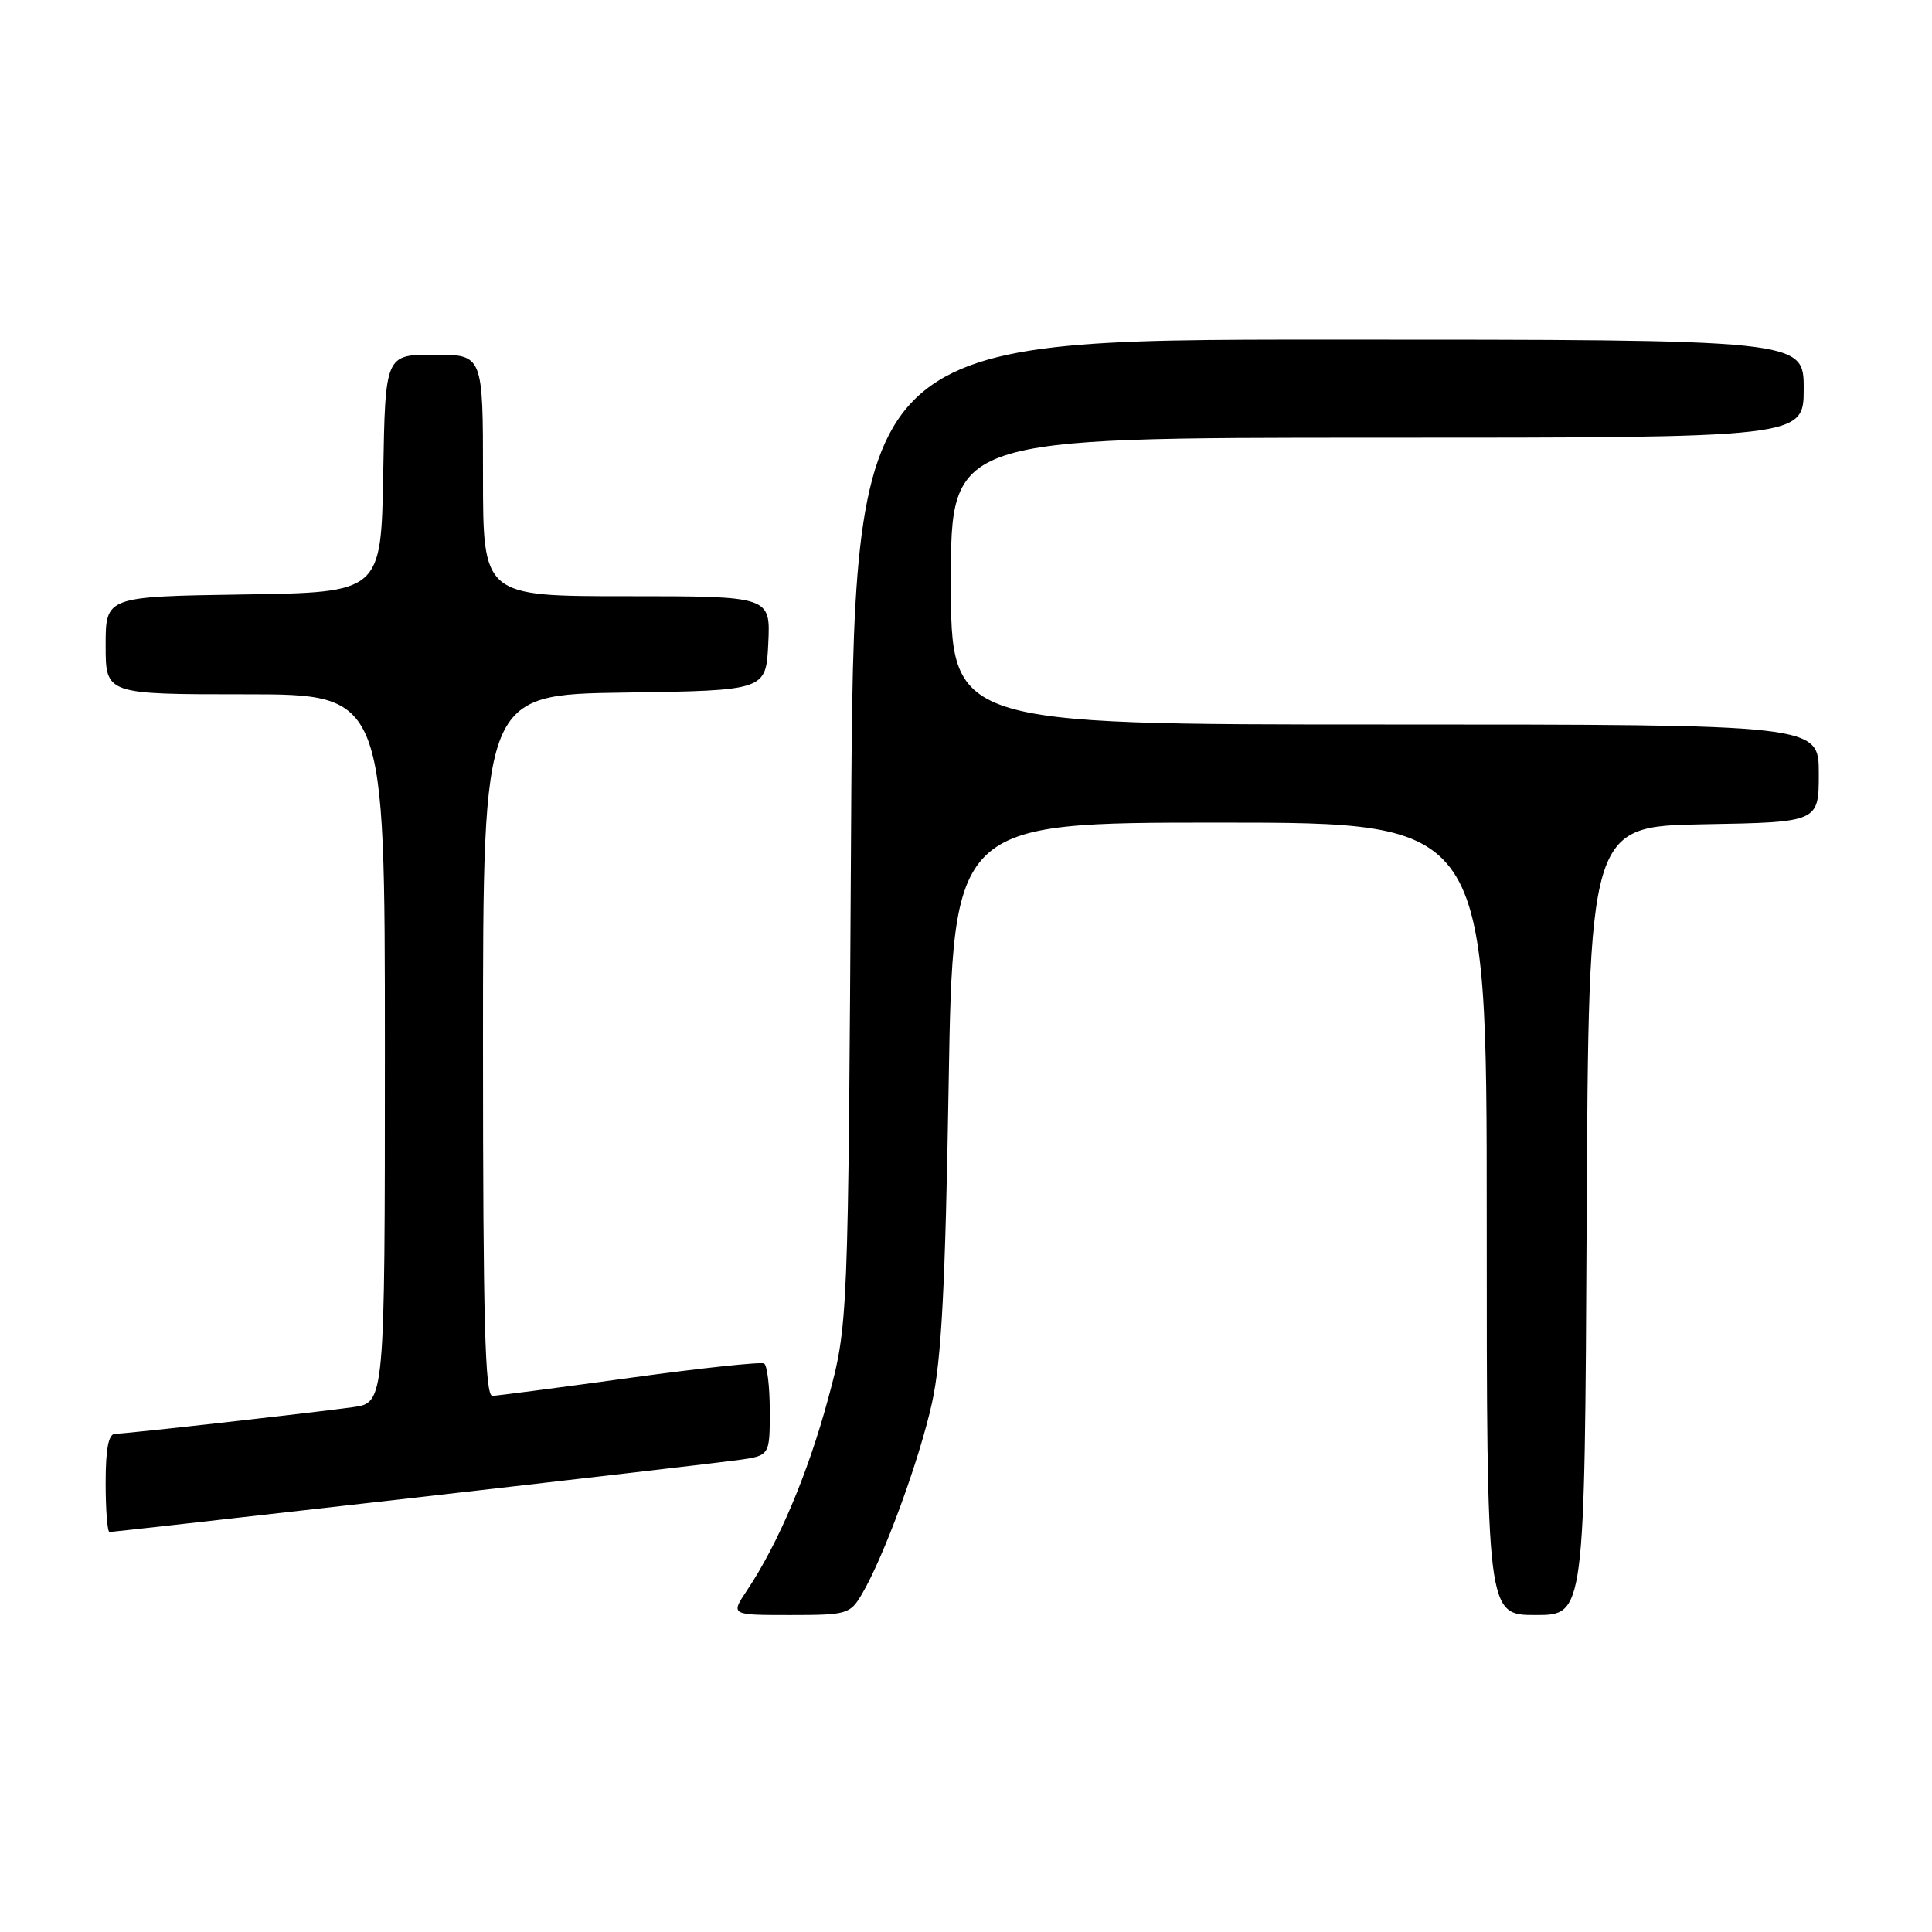 <?xml version="1.0" encoding="UTF-8" standalone="no"?>
<!DOCTYPE svg PUBLIC "-//W3C//DTD SVG 1.1//EN" "http://www.w3.org/Graphics/SVG/1.1/DTD/svg11.dtd" >
<svg xmlns="http://www.w3.org/2000/svg" xmlns:xlink="http://www.w3.org/1999/xlink" version="1.1" viewBox="0 0 256 256">
 <g >
 <path fill="currentColor"
d=" M 114.20 211.24 C 117.12 206.30 121.81 193.50 123.49 185.91 C 124.75 180.20 125.26 170.55 125.70 143.75 C 126.28 109.00 126.28 109.00 161.64 109.00 C 197.00 109.00 197.00 109.00 197.00 161.50 C 197.00 214.00 197.00 214.00 203.49 214.00 C 209.98 214.00 209.98 214.00 210.24 161.75 C 210.50 109.50 210.50 109.50 225.75 109.22 C 241.00 108.95 241.00 108.95 241.00 102.47 C 241.00 96.00 241.00 96.00 183.50 96.00 C 126.00 96.00 126.00 96.00 126.00 77.00 C 126.00 58.00 126.00 58.00 182.50 58.00 C 239.00 58.00 239.00 58.00 239.00 51.50 C 239.00 45.00 239.00 45.00 176.07 45.00 C 113.14 45.00 113.14 45.00 112.77 110.25 C 112.39 175.50 112.39 175.50 109.71 185.42 C 107.04 195.28 103.12 204.54 98.97 210.75 C 96.80 214.00 96.80 214.00 104.69 214.00 C 112.23 214.00 112.64 213.88 114.20 211.24 Z  M 54.26 198.53 C 75.84 196.07 95.41 193.79 97.75 193.47 C 102.00 192.88 102.00 192.88 102.00 187.00 C 102.00 183.76 101.66 180.92 101.25 180.67 C 100.84 180.43 92.85 181.28 83.50 182.57 C 74.15 183.86 65.94 184.93 65.25 184.96 C 64.27 184.99 64.00 175.06 64.00 138.52 C 64.00 92.04 64.00 92.04 82.75 91.77 C 101.50 91.50 101.50 91.50 101.80 85.25 C 102.10 79.00 102.10 79.00 83.05 79.00 C 64.00 79.00 64.00 79.00 64.00 63.00 C 64.00 47.00 64.00 47.00 57.53 47.00 C 51.05 47.00 51.05 47.00 50.78 62.75 C 50.50 78.50 50.50 78.50 32.25 78.77 C 14.00 79.05 14.00 79.05 14.00 85.52 C 14.00 92.00 14.00 92.00 32.50 92.00 C 51.00 92.00 51.00 92.00 51.00 138.94 C 51.00 185.88 51.00 185.88 46.75 186.46 C 40.46 187.31 16.70 189.98 15.25 189.99 C 14.38 190.00 14.00 191.97 14.00 196.50 C 14.00 200.07 14.23 203.00 14.51 203.00 C 14.79 203.00 32.68 200.99 54.26 198.53 Z "/>
</g>
</svg>